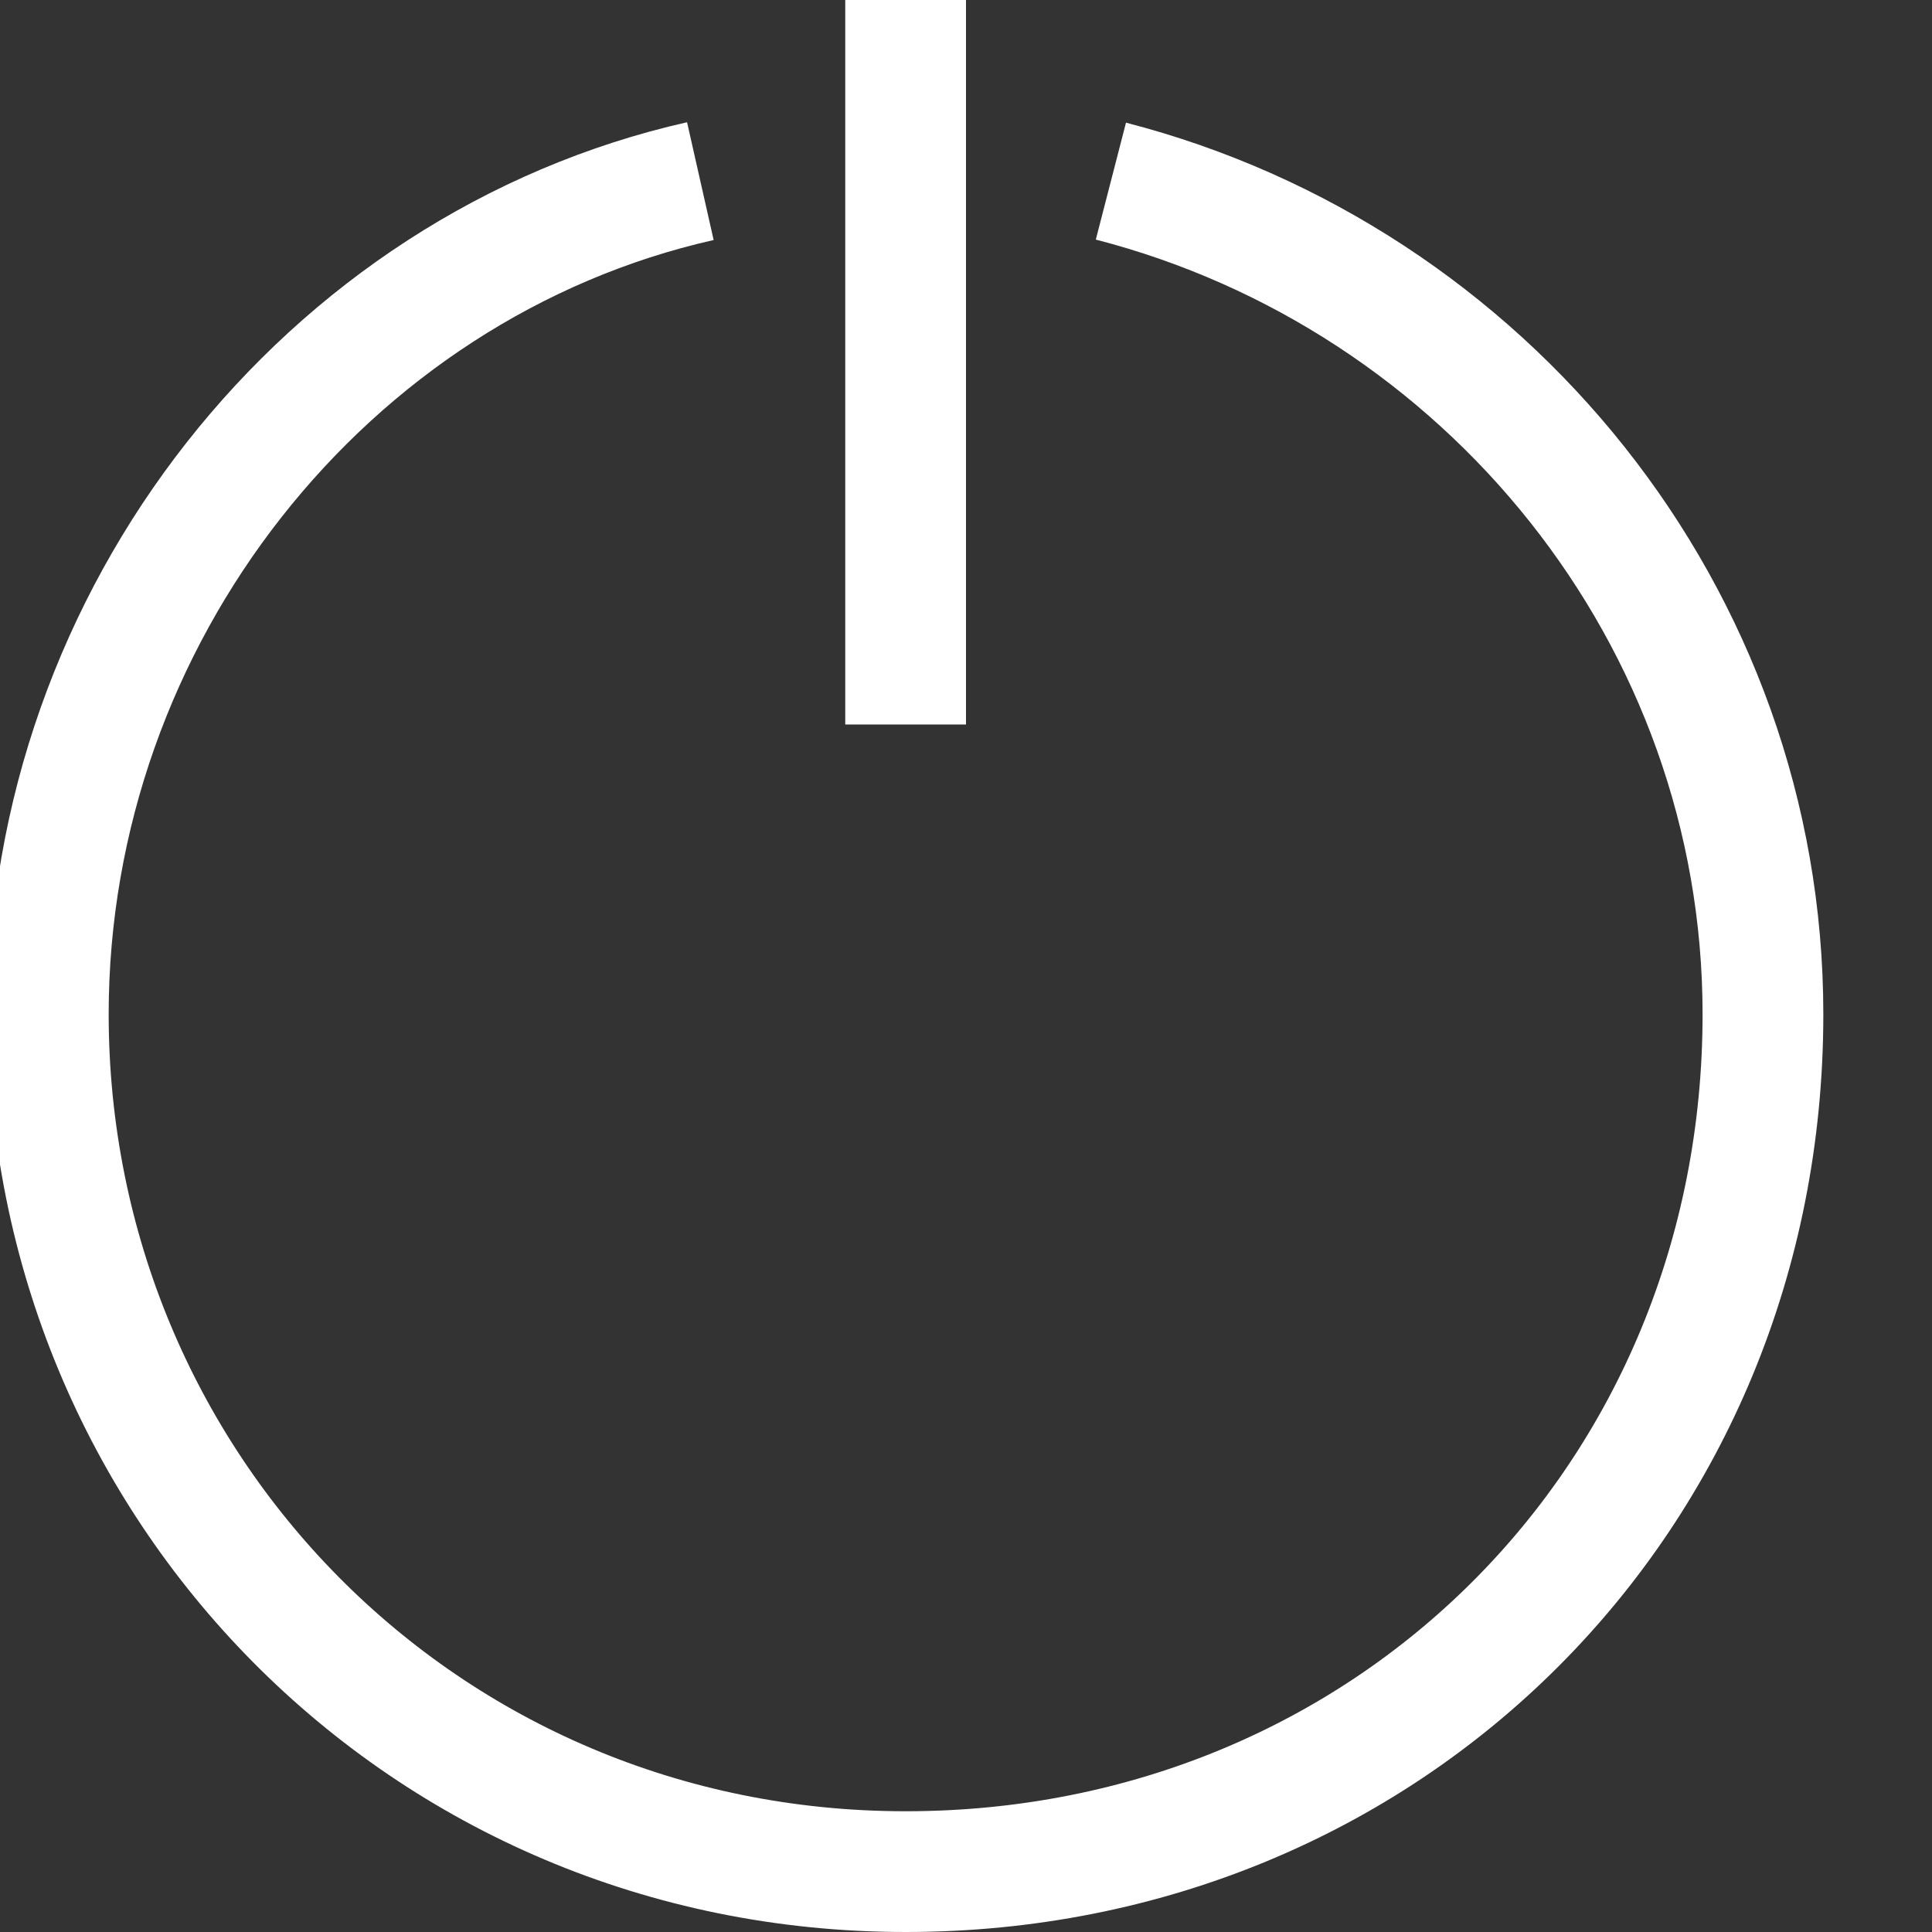 <?xml version="1.0" encoding="utf-8"?>
<!-- Generator: Adobe Illustrator 23.0.1, SVG Export Plug-In . SVG Version: 6.00 Build 0)  -->
<svg version="1.1" id="其他" xmlns="http://www.w3.org/2000/svg" xmlns:xlink="http://www.w3.org/1999/xlink" x="0px" y="0px"
	 width="16px" height="16px" viewBox="0 0 16 16" style="enable-background:new 0 0 16 16;" xml:space="preserve">
<rect x="0" y="0" width="16" height="16" fill="#333333" stroke="none"/>
<style type="text/css">
	.st0{display:none;}
	.st1{display:inline;fill:none;stroke:#263238;stroke-miterlimit:10;}
	.st2{fill:none;stroke:#FFFFFF;stroke-miterlimit:10;}
</style>
<g class="st0">
	<rect x="5.5" y="-1.5" class="st1" width="5" height="2"/>
	<rect x="2.5" y="0.5" class="st1" width="11" height="17"/>
	<polyline class="st1" points="10.5,3 5.3,8.3 10.9,8.3 5,14.2 	"/>
</g>
<line class="st2" x1="7.5" y1="0" x2="7.5" y2="6"/>
<g>
	<path class="st2" d="M5.8,1.5C2.7,2.2,0.4,5.1,0.4,8.4c0,3.9,3.1,7.1,7.1,7.1s7.1-3.1,7.1-7.1c0-3.3-2.3-6.1-5.4-6.9"/>
</g>
</svg>
